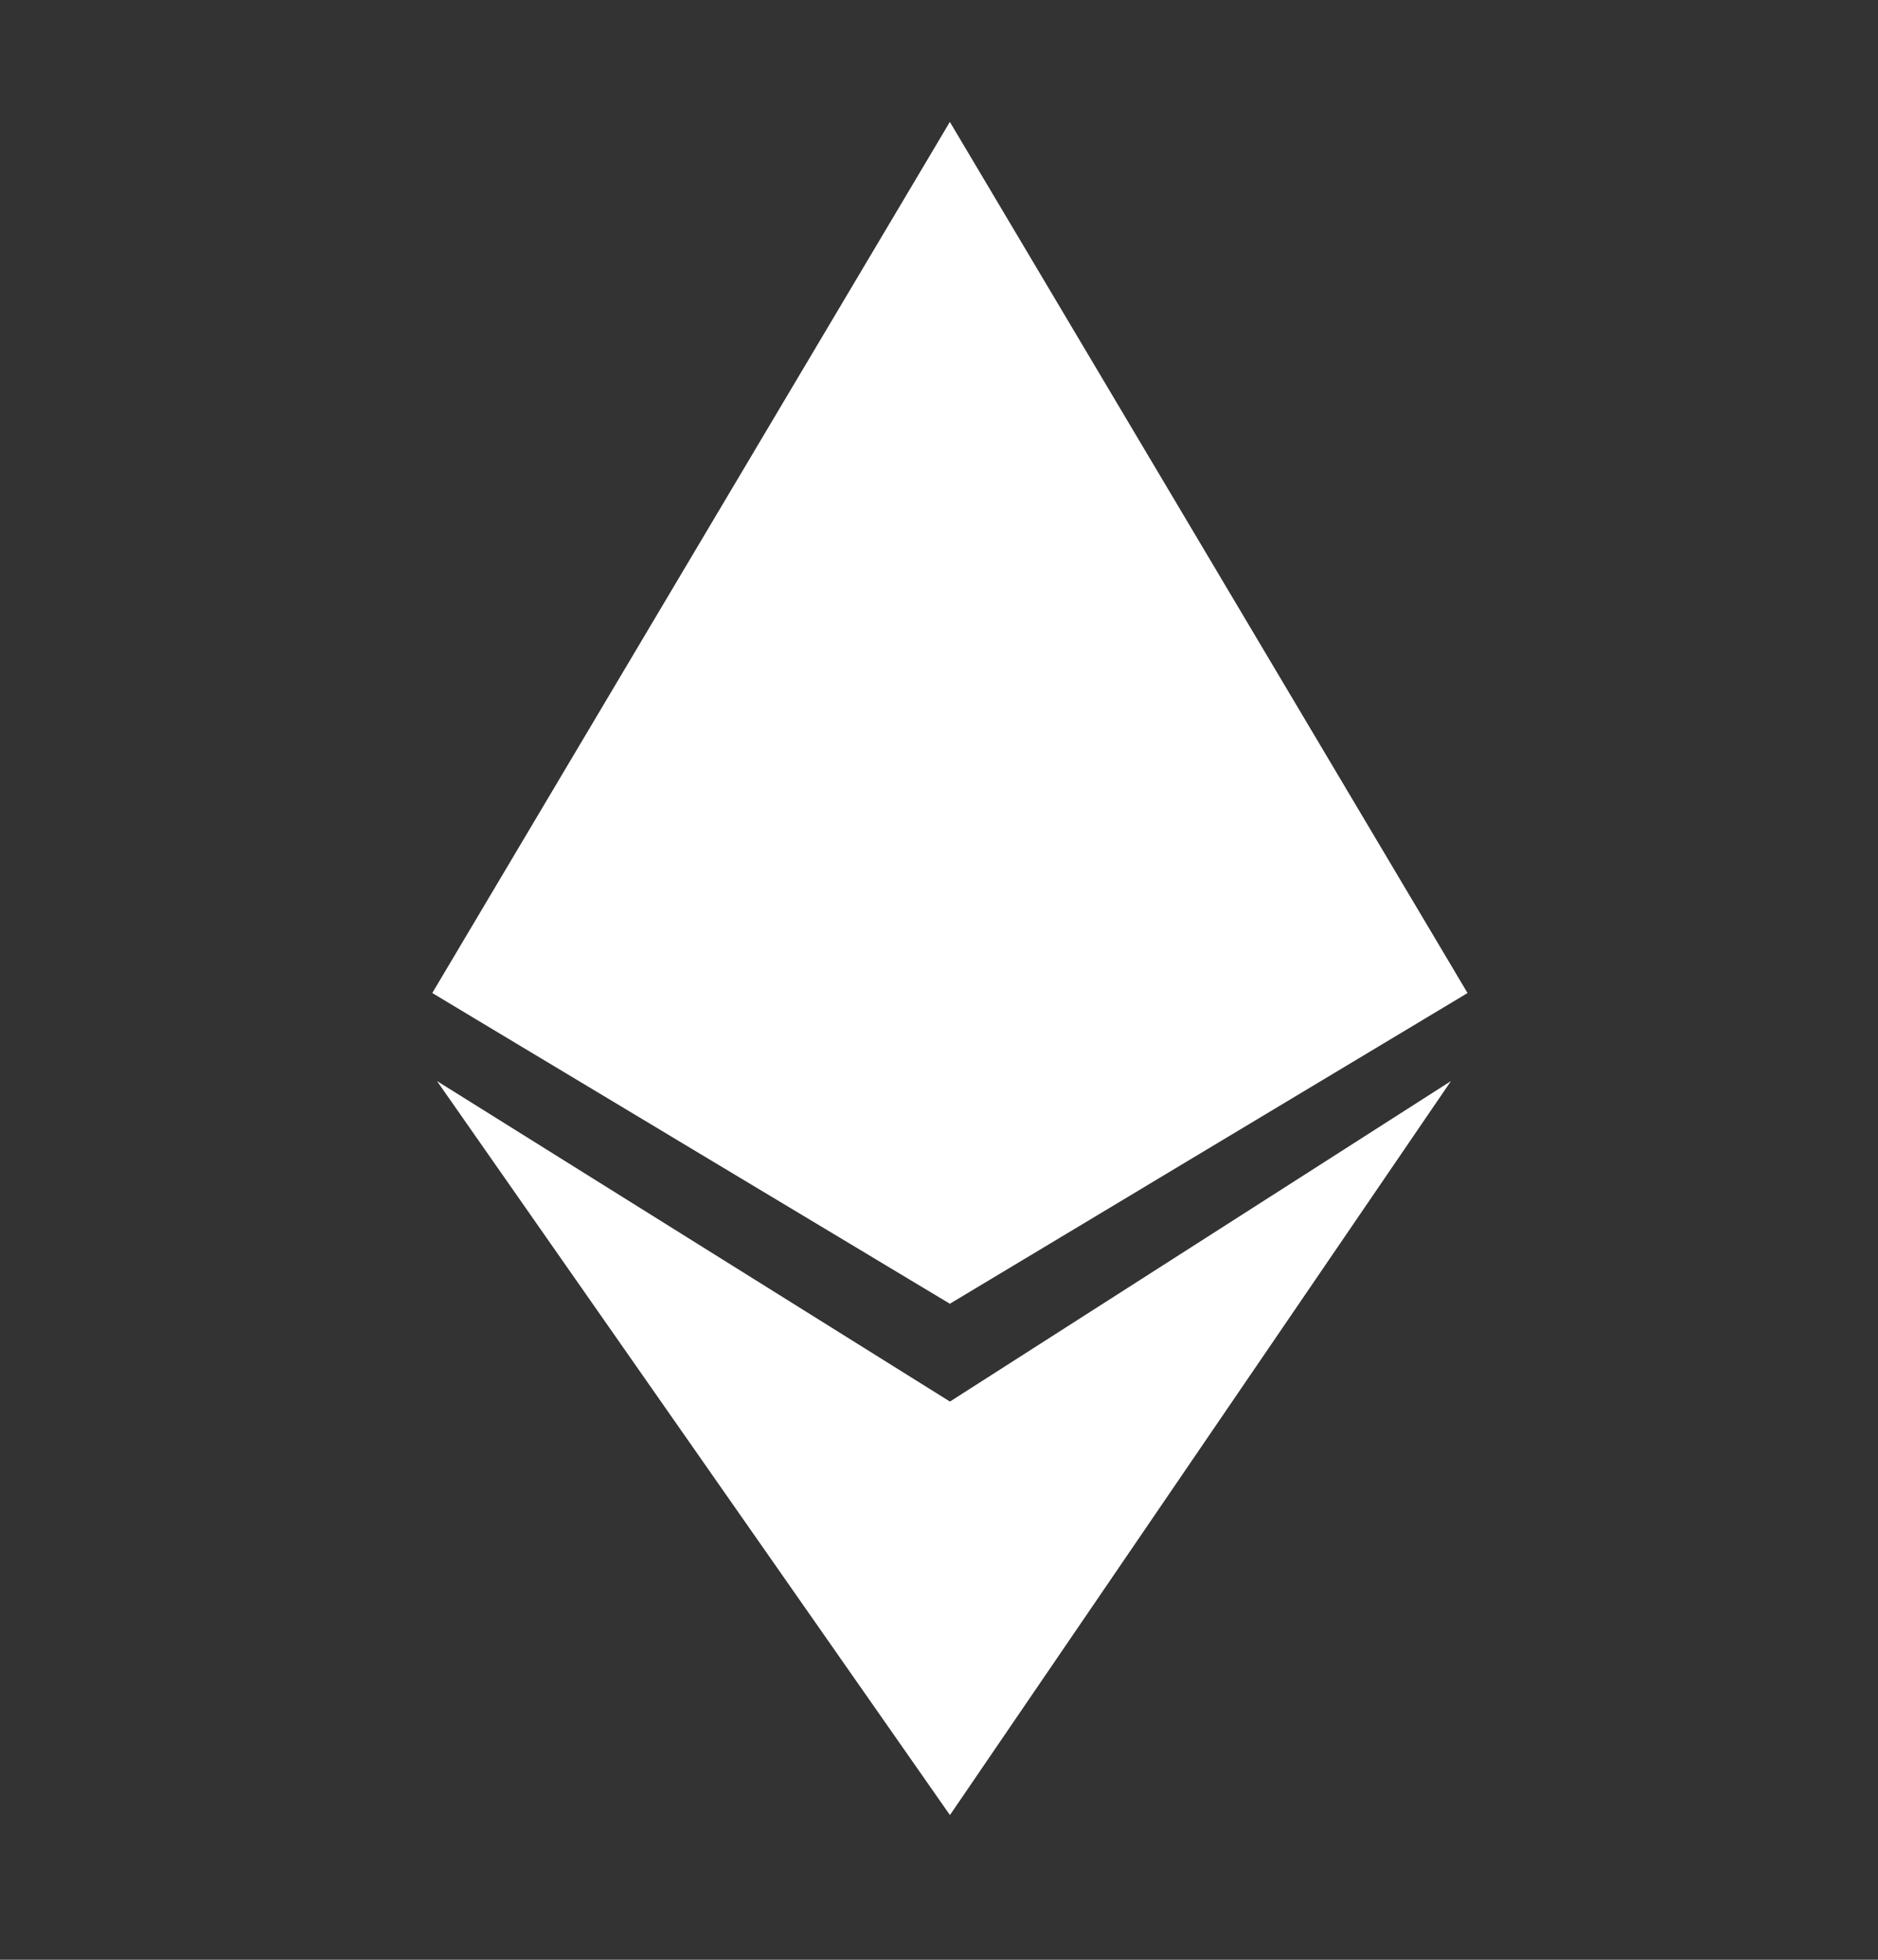 <svg width="23" height="24" viewBox="0 0 23 24" fill="none" xmlns="http://www.w3.org/2000/svg">
<rect x="0" y="0" width="23" height="24" fill="#333333" stroke="none"/>
<path d="M5.294 12.161L11.633 1.493L17.973 12.161L11.633 15.966L5.294 12.161Z" fill="white"/>
<path d="M11.634 17.164L17.77 13.239L11.634 22.228L5.352 13.239L11.634 17.164Z" fill="white"/>
</svg>

